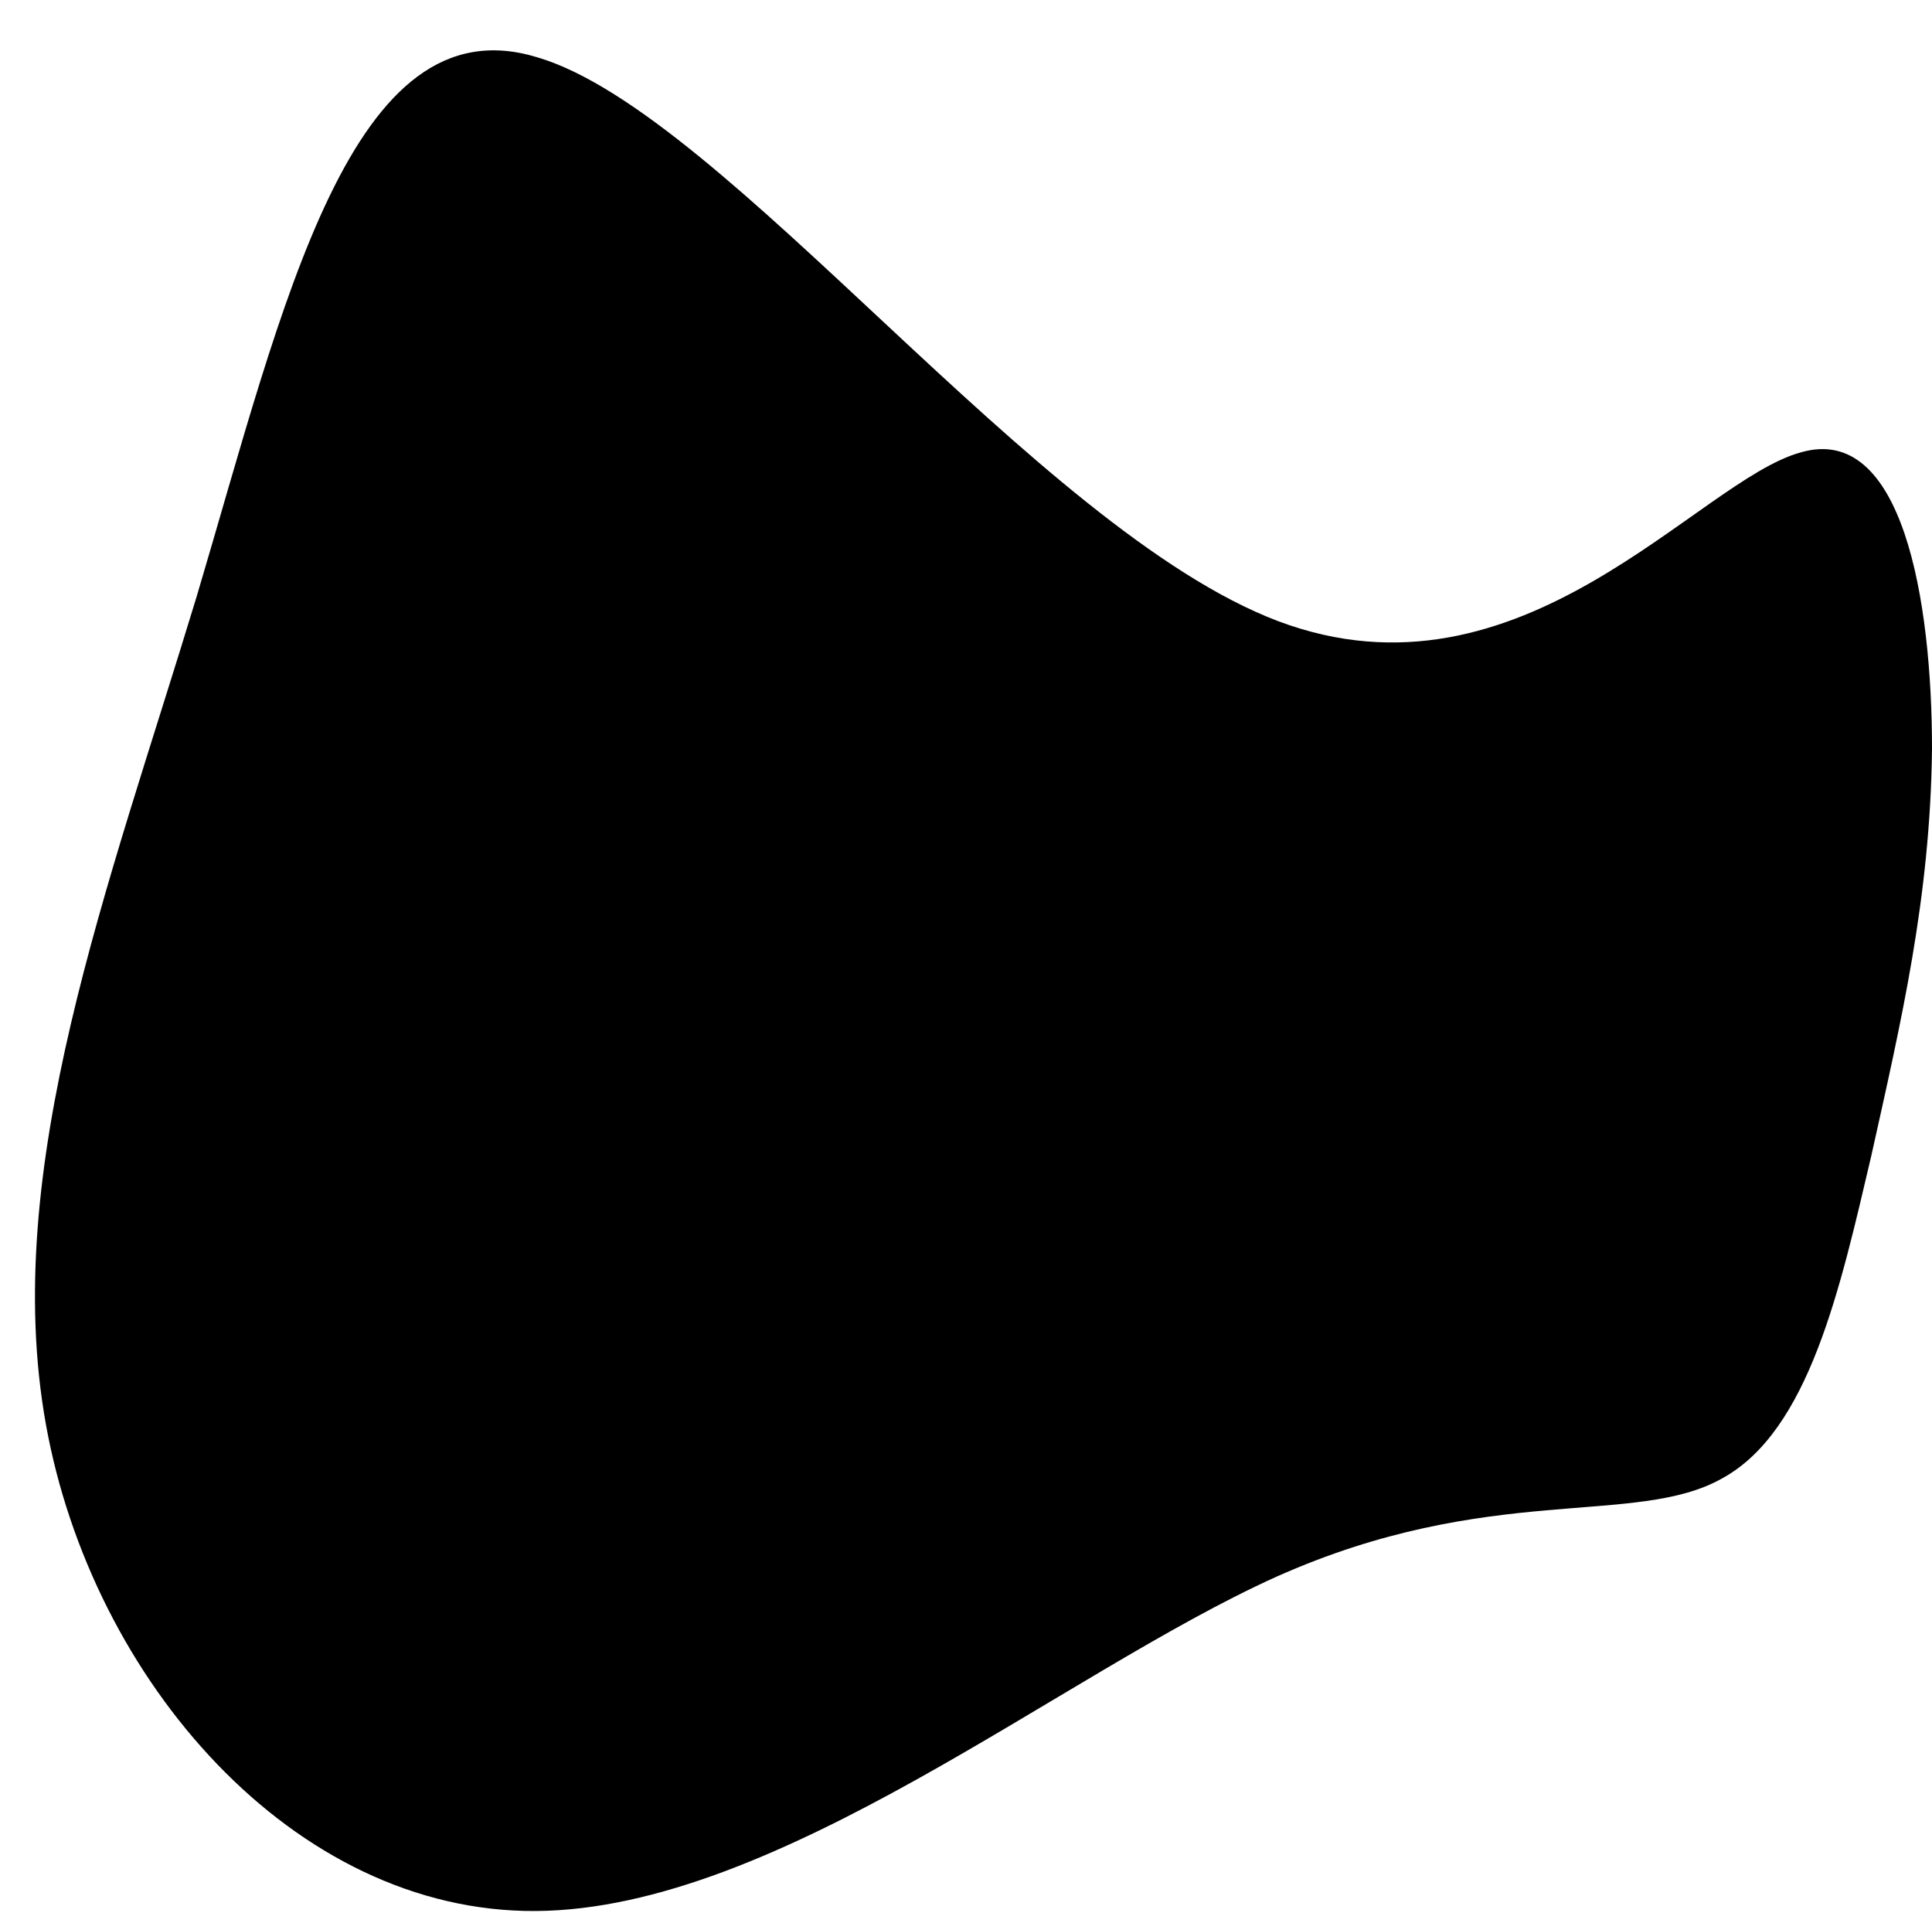 <svg viewBox="17.9 40.5 117.9 116.7" xmlns="http://www.w3.org/2000/svg">
  <path fill="currentColor" d="M27.8,-31.9C34,-33.7,35.8,-22.9,35.8,-13.8C35.7,-4.7,33.9,2.9,32.1,11C30.2,19.1,28.3,27.8,23,30.7C17.7,33.7,8.8,30.9,-4.2,36.7C-17.3,42.6,-34.6,57,-49.4,57.1C-64.2,57.2,-76.5,43,-79.3,27.4C-82.1,11.8,-75.5,-5.3,-70.1,-23.1C-64.8,-40.9,-60.7,-59.5,-49.3,-56C-37.8,-52.6,-18.9,-27.2,-4.1,-21.6C10.8,-16,21.5,-30.2,27.8,-31.9Z" transform="translate(100 100)" />
</svg>
